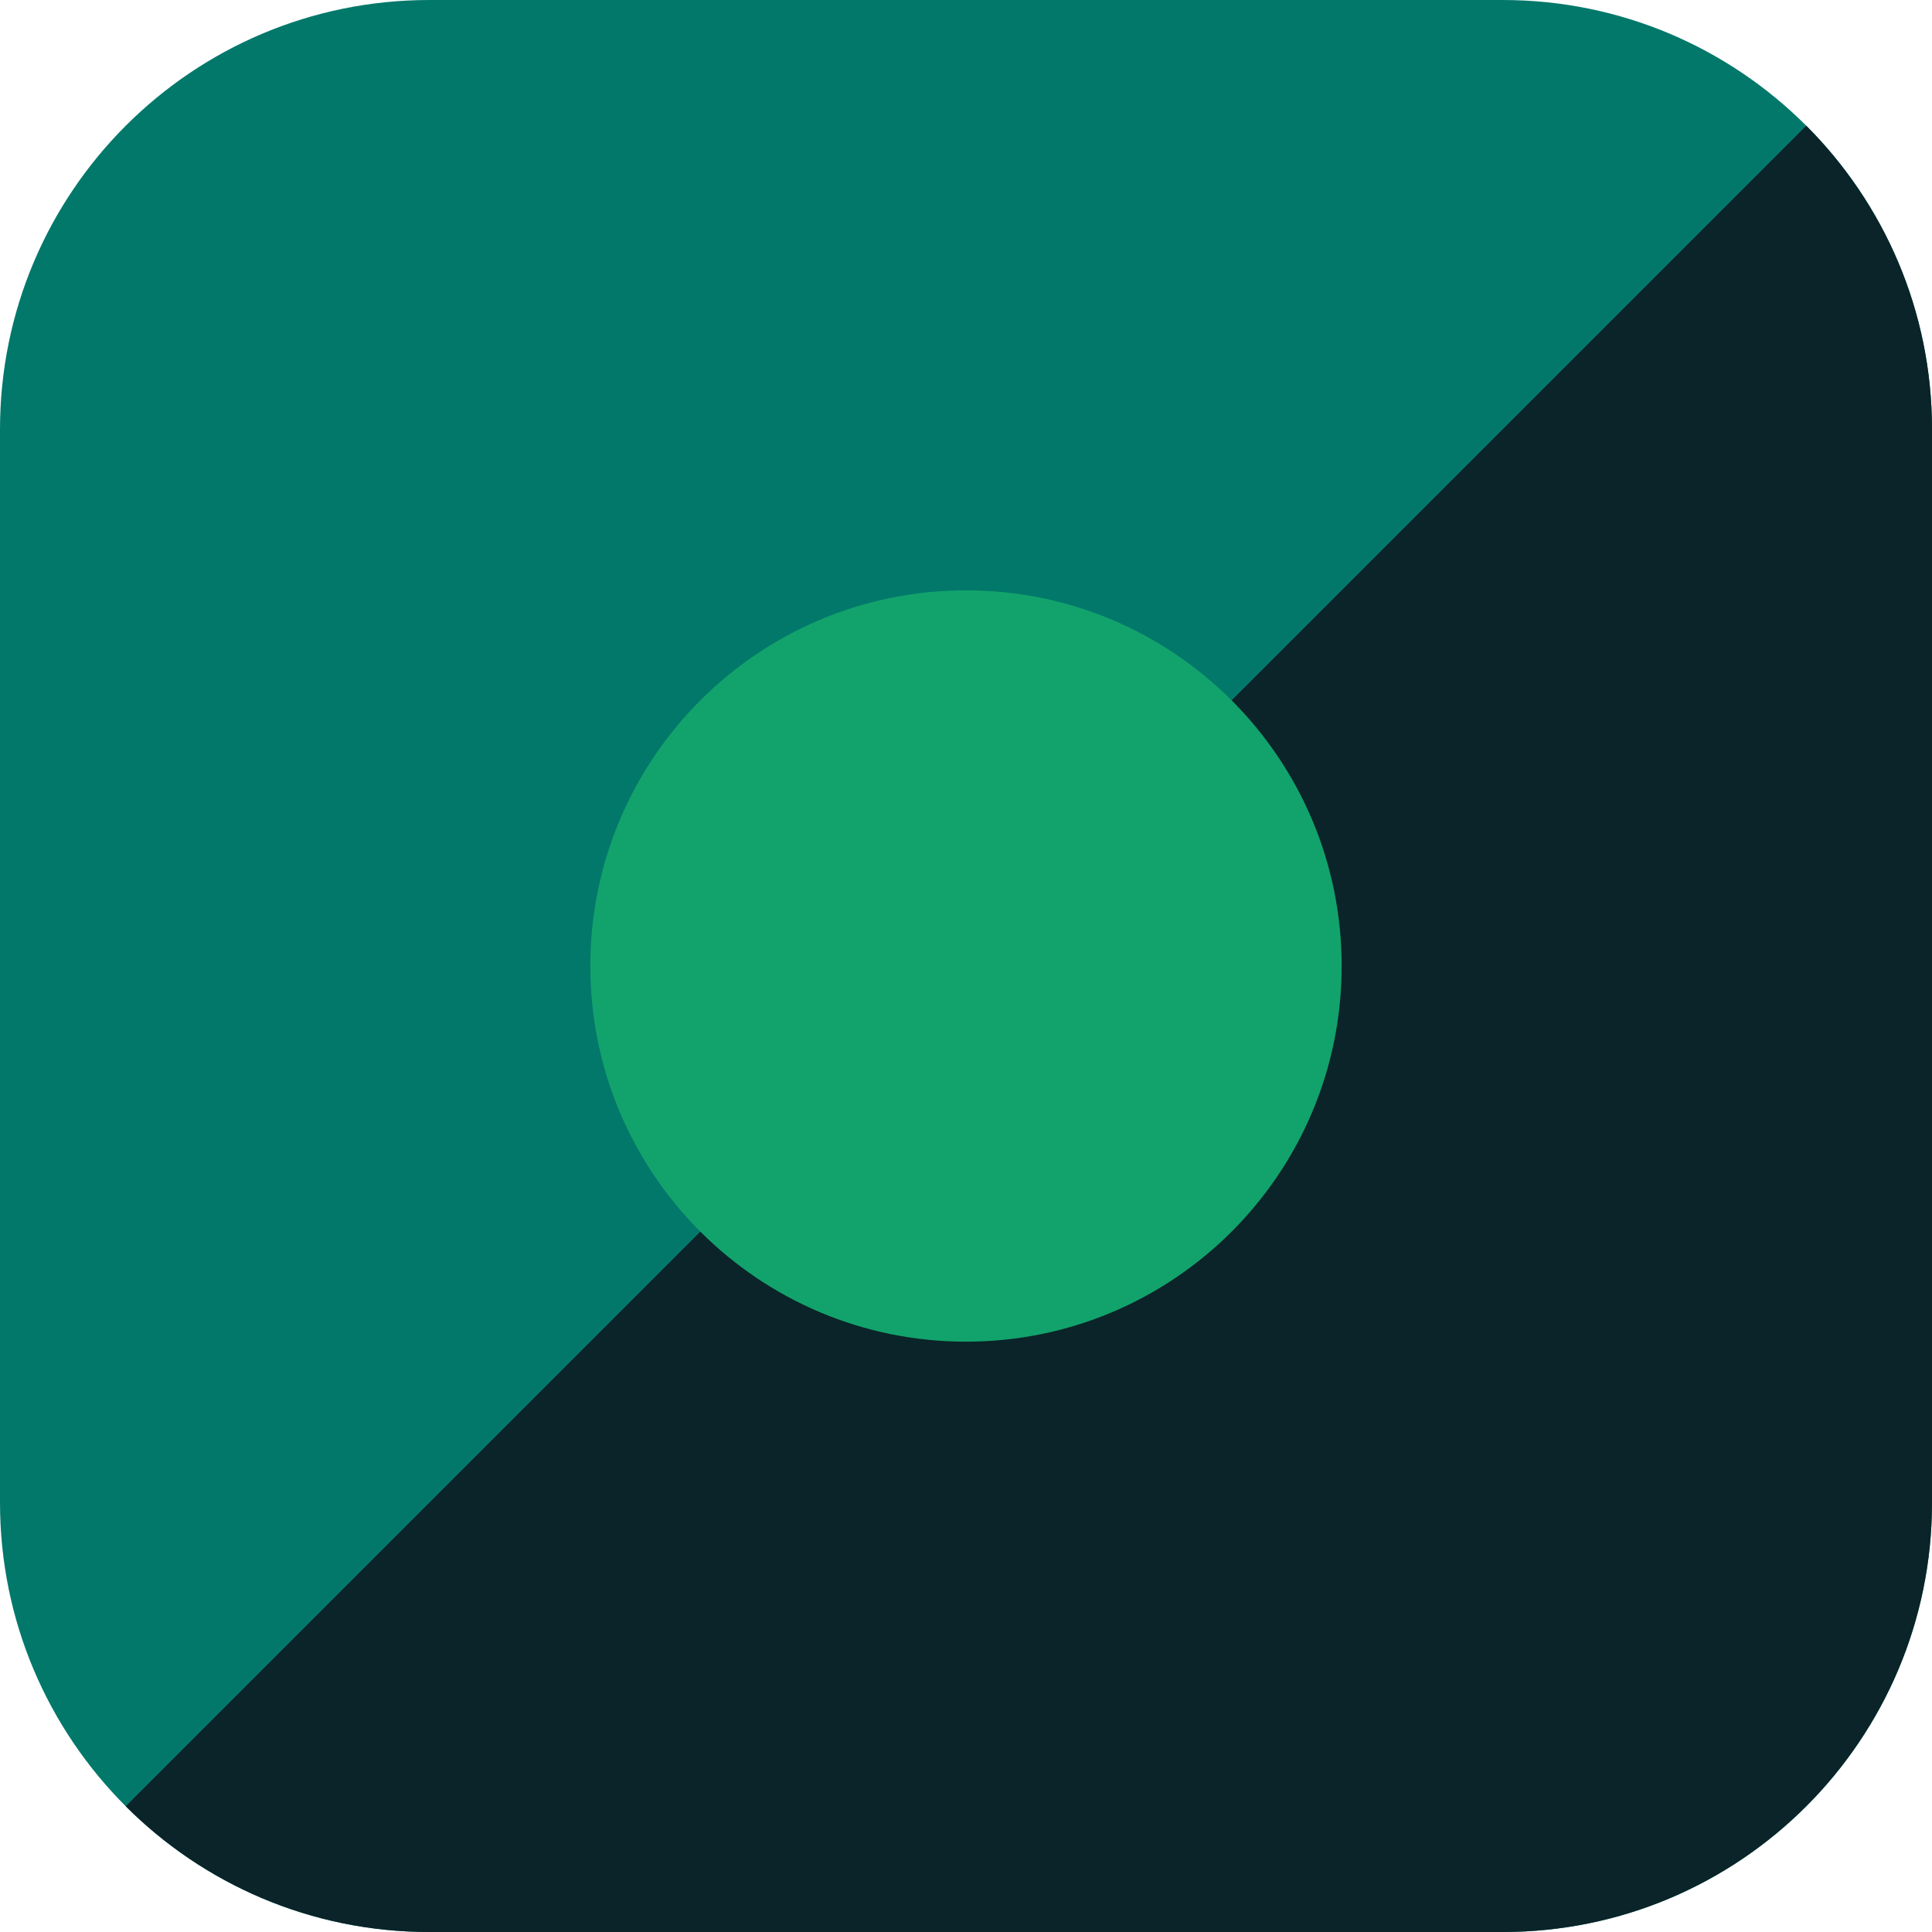 <?xml version="1.0" encoding="utf-8"?>
<svg width="108px" height="108px" viewBox="0 0 108 108" version="1.1" xmlns:xlink="http://www.w3.org/1999/xlink" xmlns="http://www.w3.org/2000/svg">
  <defs>
    <path d="M84 0C97.257 0 108 10.743 108 24L108 84C108 97.257 97.257 108 84 108L24 108C10.743 108 0 97.257 0 84L0 24C0 10.743 10.743 0 24 0L84 0Z" id="path_1" />
    <clipPath id="clip_1">
      <use xlink:href="#path_1" clip-rule="evenodd" fill-rule="evenodd" />
    </clipPath>
  </defs>
  <g id="theme-unit">
    <g id="Triangle-Mask">
      <path d="M84 0C97.257 0 108 10.743 108 24L108 84C108 97.257 97.257 108 84 108L24 108C10.743 108 0 97.257 0 84L0 24C0 10.743 10.743 0 24 0L84 0Z" id="Mask" fill="#02786A" stroke="none" />
      <g clip-path="url(#clip_1)">
        <path d="M108 0L108 108L0 108L108 0Z" id="Triangle" fill="#0A2429" fill-rule="evenodd" stroke="none" />
      </g>
    </g>
    <path d="M33 54C33 42.402 42.402 33 54 33C65.598 33 75 42.402 75 54C75 65.598 65.598 75 54 75C42.402 75 33 65.598 33 54Z" id="Oval-5" fill="#12A36C" fill-rule="evenodd" stroke="none" />
  </g>
</svg>